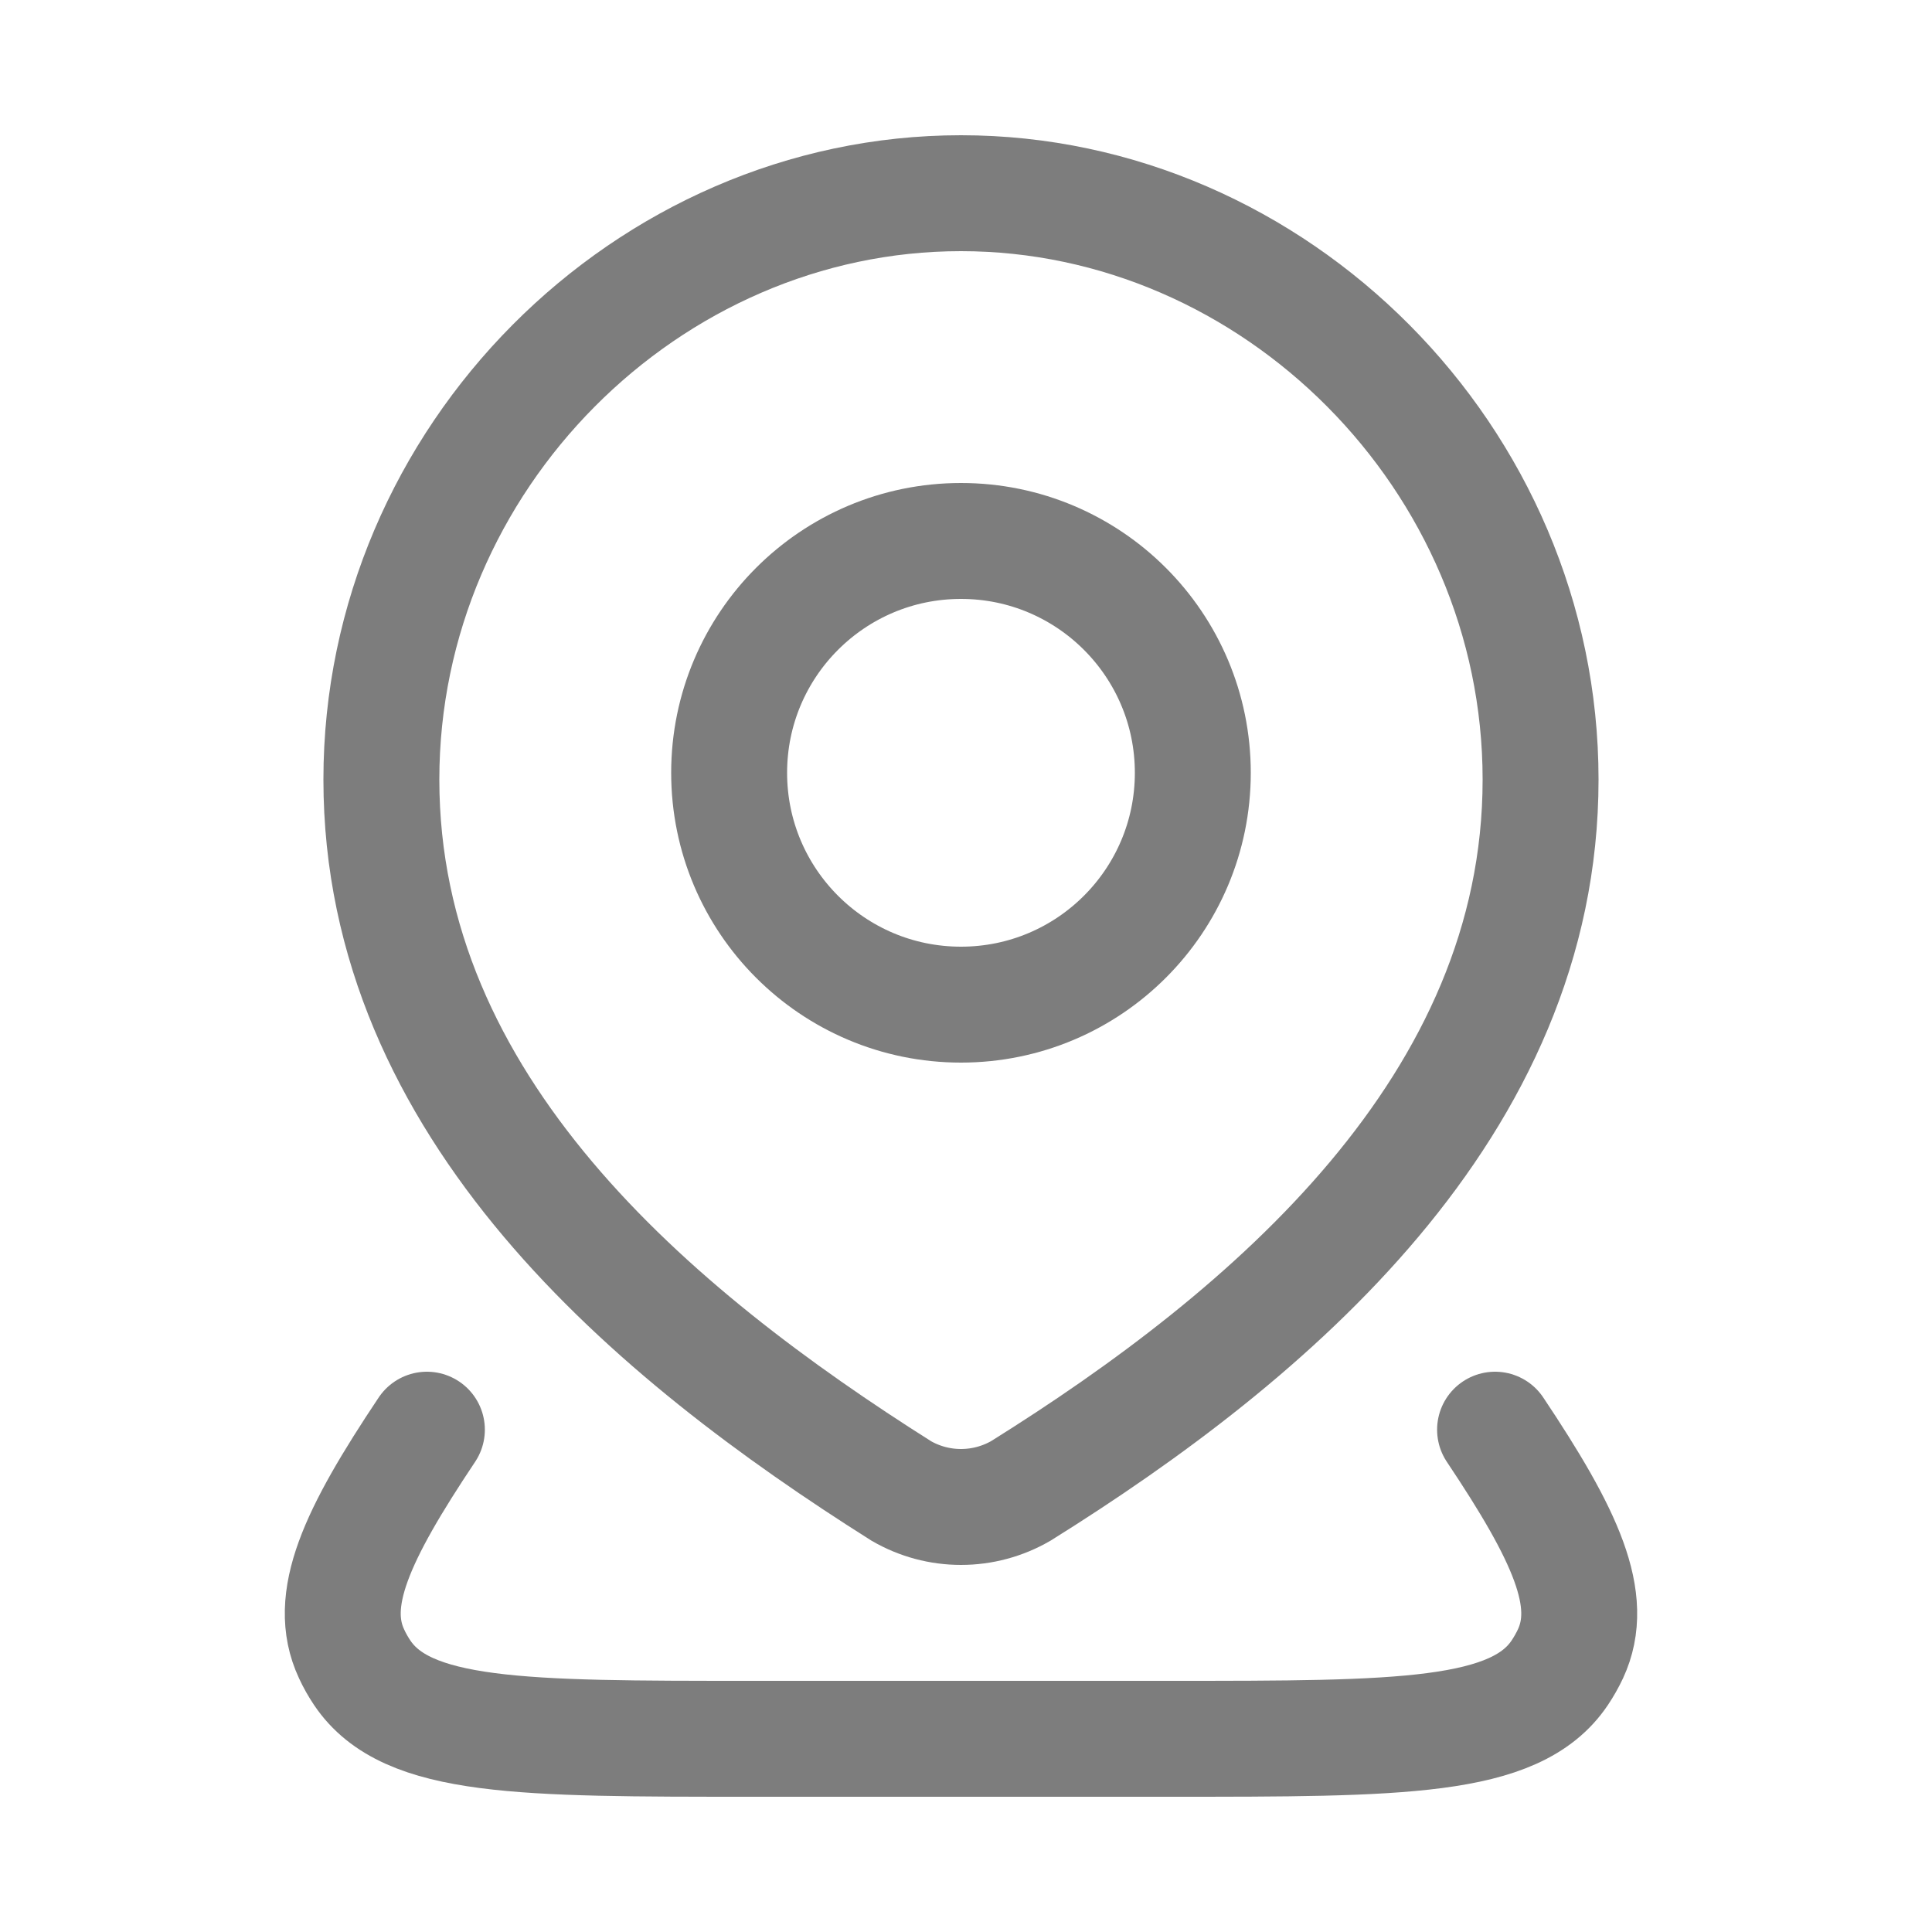 <svg width="25" height="25" viewBox="0 0 25 25" fill="none" xmlns="http://www.w3.org/2000/svg">
<path d="M19.346 18.5C20.26 19.868 20.646 20.703 20.322 21.4C20.282 21.485 20.235 21.568 20.182 21.647C19.608 22.5 18.123 22.5 15.153 22.5H9.717C6.748 22.5 5.263 22.5 4.688 21.647C4.635 21.568 4.588 21.485 4.549 21.4C4.224 20.703 4.61 19.868 5.524 18.5" stroke="#7D7D7D" stroke-width="1.5" stroke-linecap="round" stroke-linejoin="round"/>
<path d="M15.435 10C15.435 11.657 14.092 13 12.435 13C10.778 13 9.435 11.657 9.435 10C9.435 8.343 10.778 7 12.435 7C14.092 7 15.435 8.343 15.435 10Z" stroke="#7D7D7D" stroke-width="1.5"/>
<path d="M12.435 2.5C16.494 2.5 19.935 5.928 19.935 10.087C19.935 14.312 16.438 17.277 13.208 19.293C12.972 19.429 12.706 19.5 12.435 19.5C12.164 19.5 11.898 19.429 11.663 19.293C8.438 17.257 4.935 14.327 4.935 10.087C4.935 5.928 8.376 2.5 12.435 2.5Z" stroke="#7D7D7D" stroke-width="1.5"/>
</svg>
